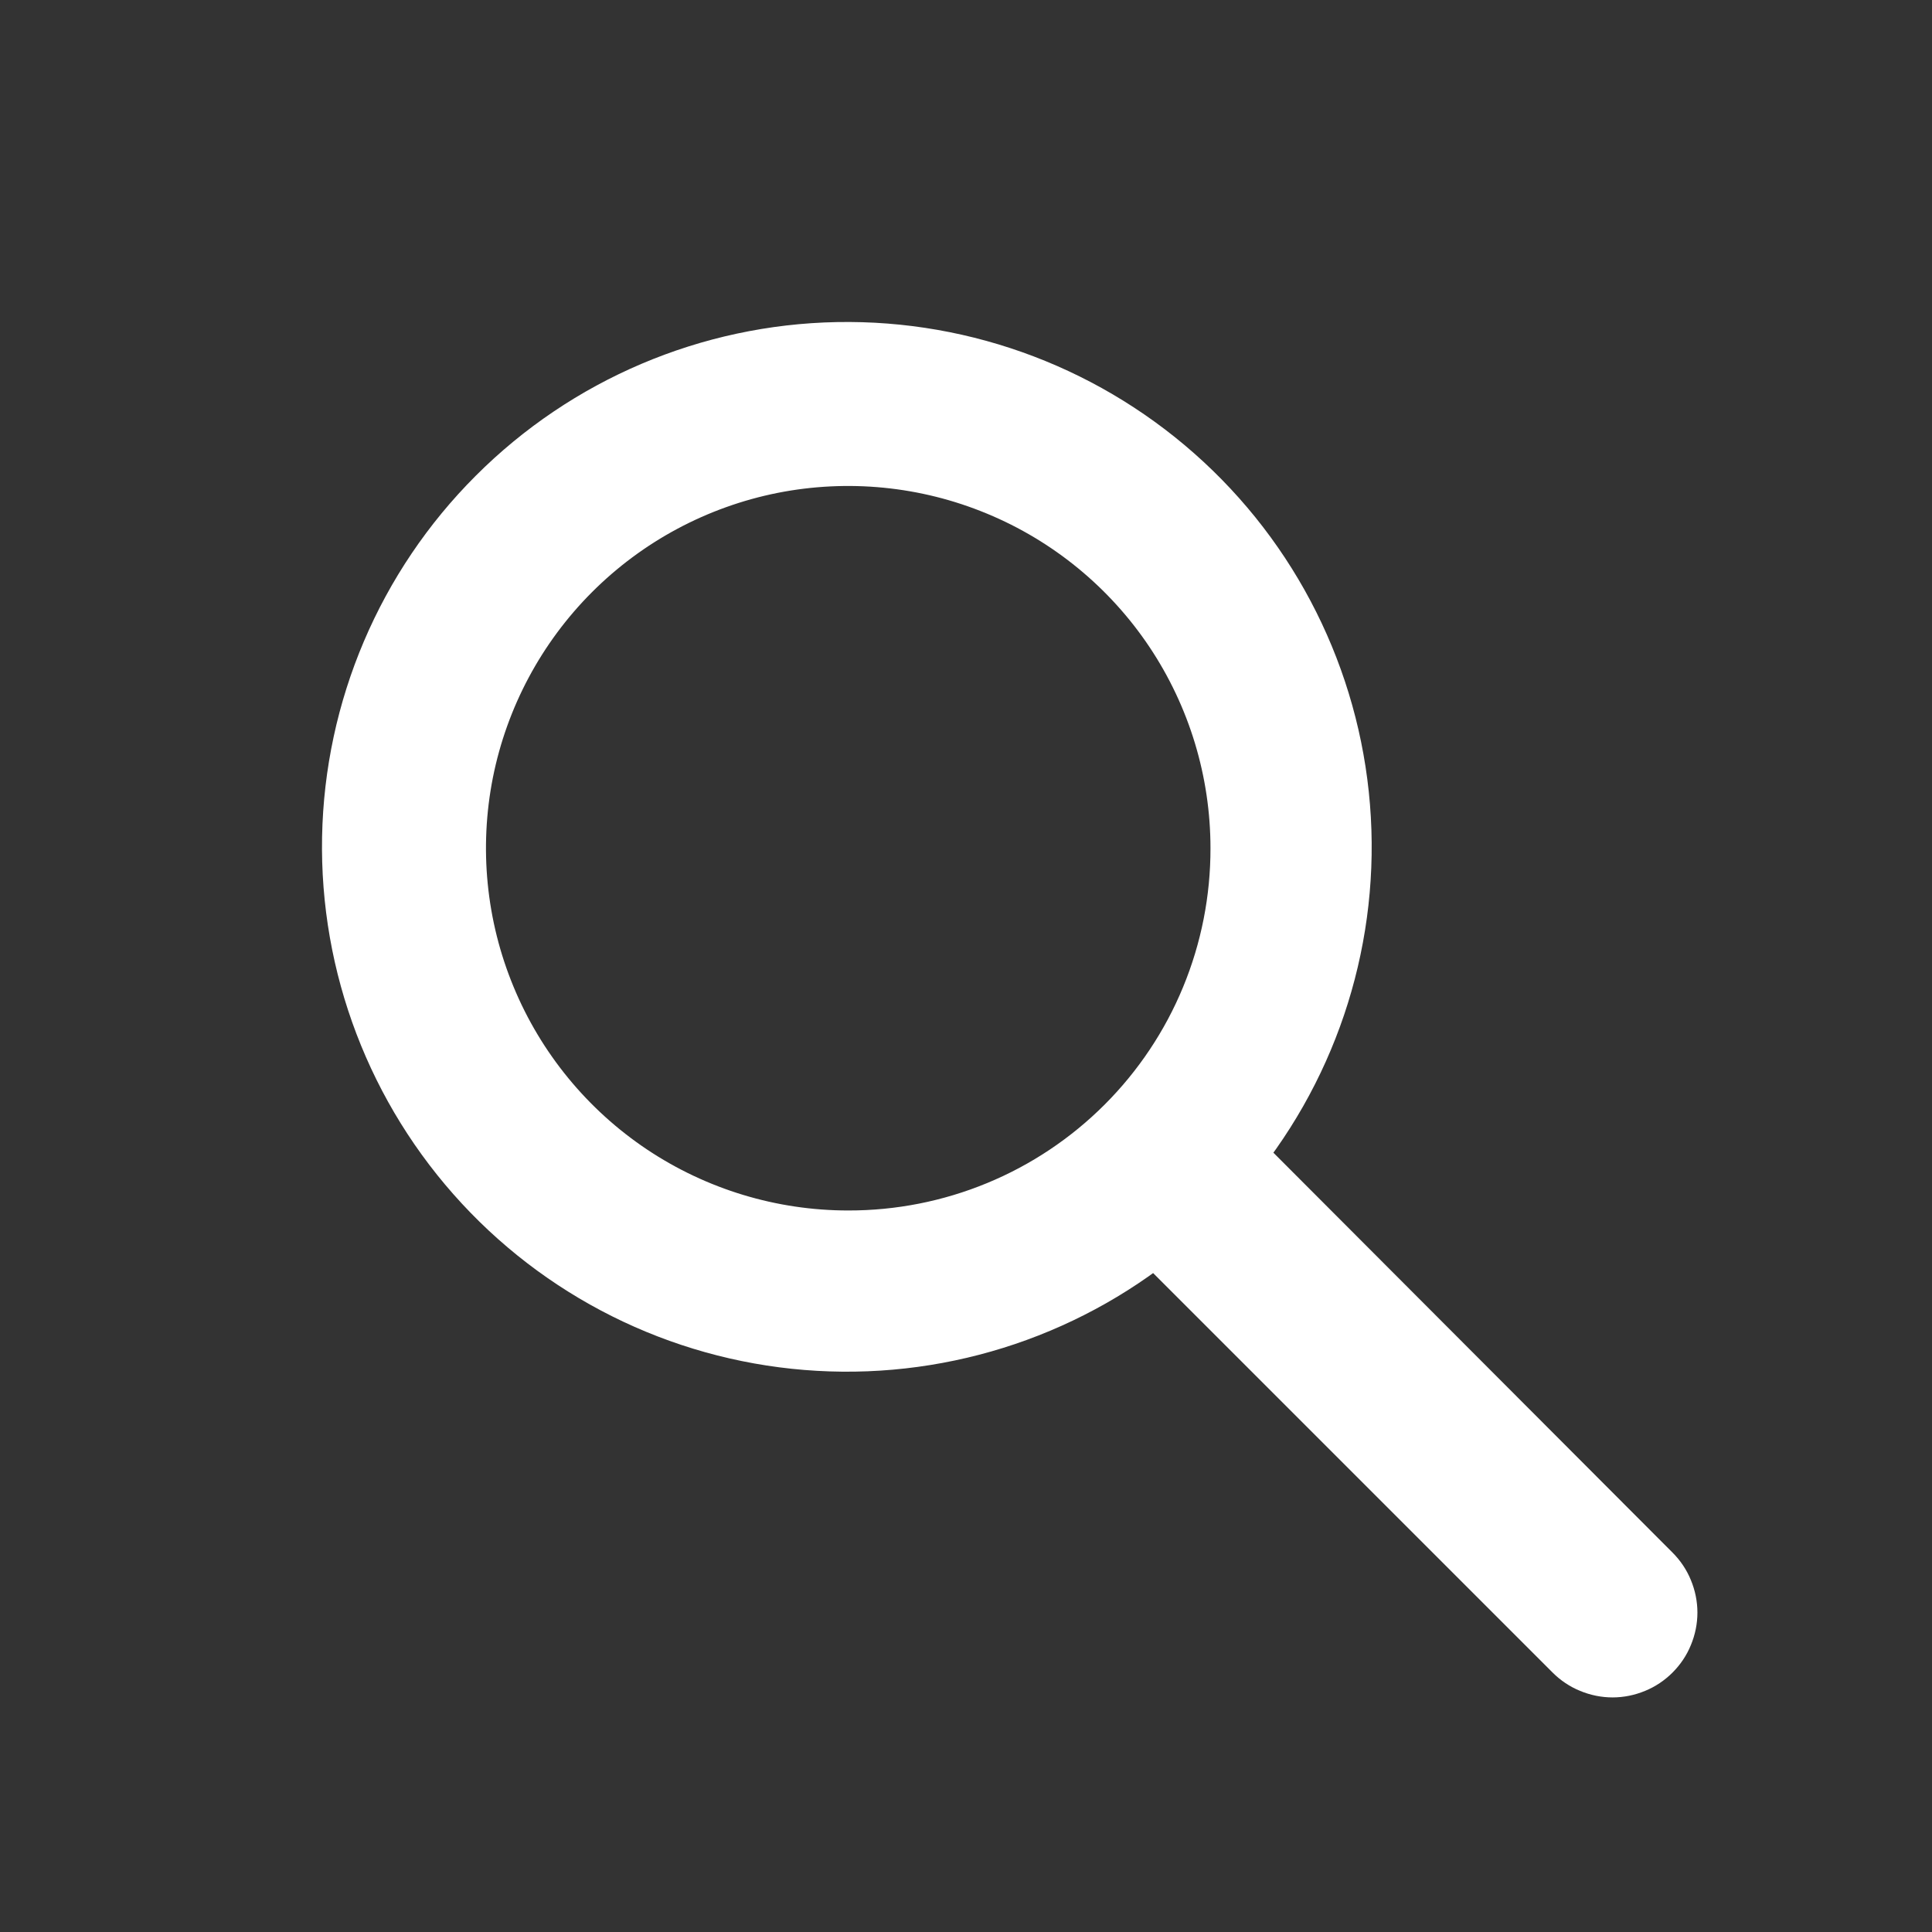 <svg width="24" height="24" viewBox="0 0 24 24" fill="none" xmlns="http://www.w3.org/2000/svg">
<rect x="0" y="0" width="24" height="24" fill="#333333" stroke="none"/>
<path d="M15.587 14.087L15.467 14.767C16.566 13.488 17.125 11.832 17.029 10.149C16.933 8.465 16.189 6.884 14.952 5.738C13.715 4.592 12.082 3.969 10.396 4.001C8.71 4.033 7.102 4.717 5.91 5.91C4.717 7.102 4.033 8.71 4.001 10.396C3.969 12.082 4.592 13.715 5.738 14.952C6.884 16.189 8.465 16.933 10.149 17.029C11.832 17.125 13.488 16.566 14.767 15.467H13.977L19.287 20.777C19.385 20.875 19.501 20.953 19.629 21.005C19.757 21.058 19.894 21.086 20.032 21.086C20.17 21.086 20.307 21.058 20.435 21.005C20.563 20.953 20.679 20.875 20.777 20.777C20.875 20.679 20.953 20.563 21.005 20.435C21.058 20.307 21.086 20.17 21.086 20.032C21.086 19.894 21.058 19.757 21.005 19.629C20.953 19.501 20.875 19.385 20.777 19.287L15.587 14.087ZM10.537 15.037C9.647 15.037 8.777 14.773 8.037 14.279C7.297 13.784 6.72 13.081 6.38 12.259C6.039 11.437 5.95 10.532 6.123 9.659C6.297 8.786 6.726 7.984 7.355 7.355C7.984 6.726 8.786 6.297 9.659 6.123C10.532 5.95 11.437 6.039 12.259 6.38C13.081 6.72 13.784 7.297 14.279 8.037C14.773 8.777 15.037 9.647 15.037 10.537C15.038 11.128 14.923 11.714 14.697 12.261C14.472 12.807 14.14 13.304 13.722 13.722C13.304 14.14 12.807 14.472 12.261 14.697C11.714 14.923 11.128 15.038 10.537 15.037Z" fill="white"/>
</svg>
